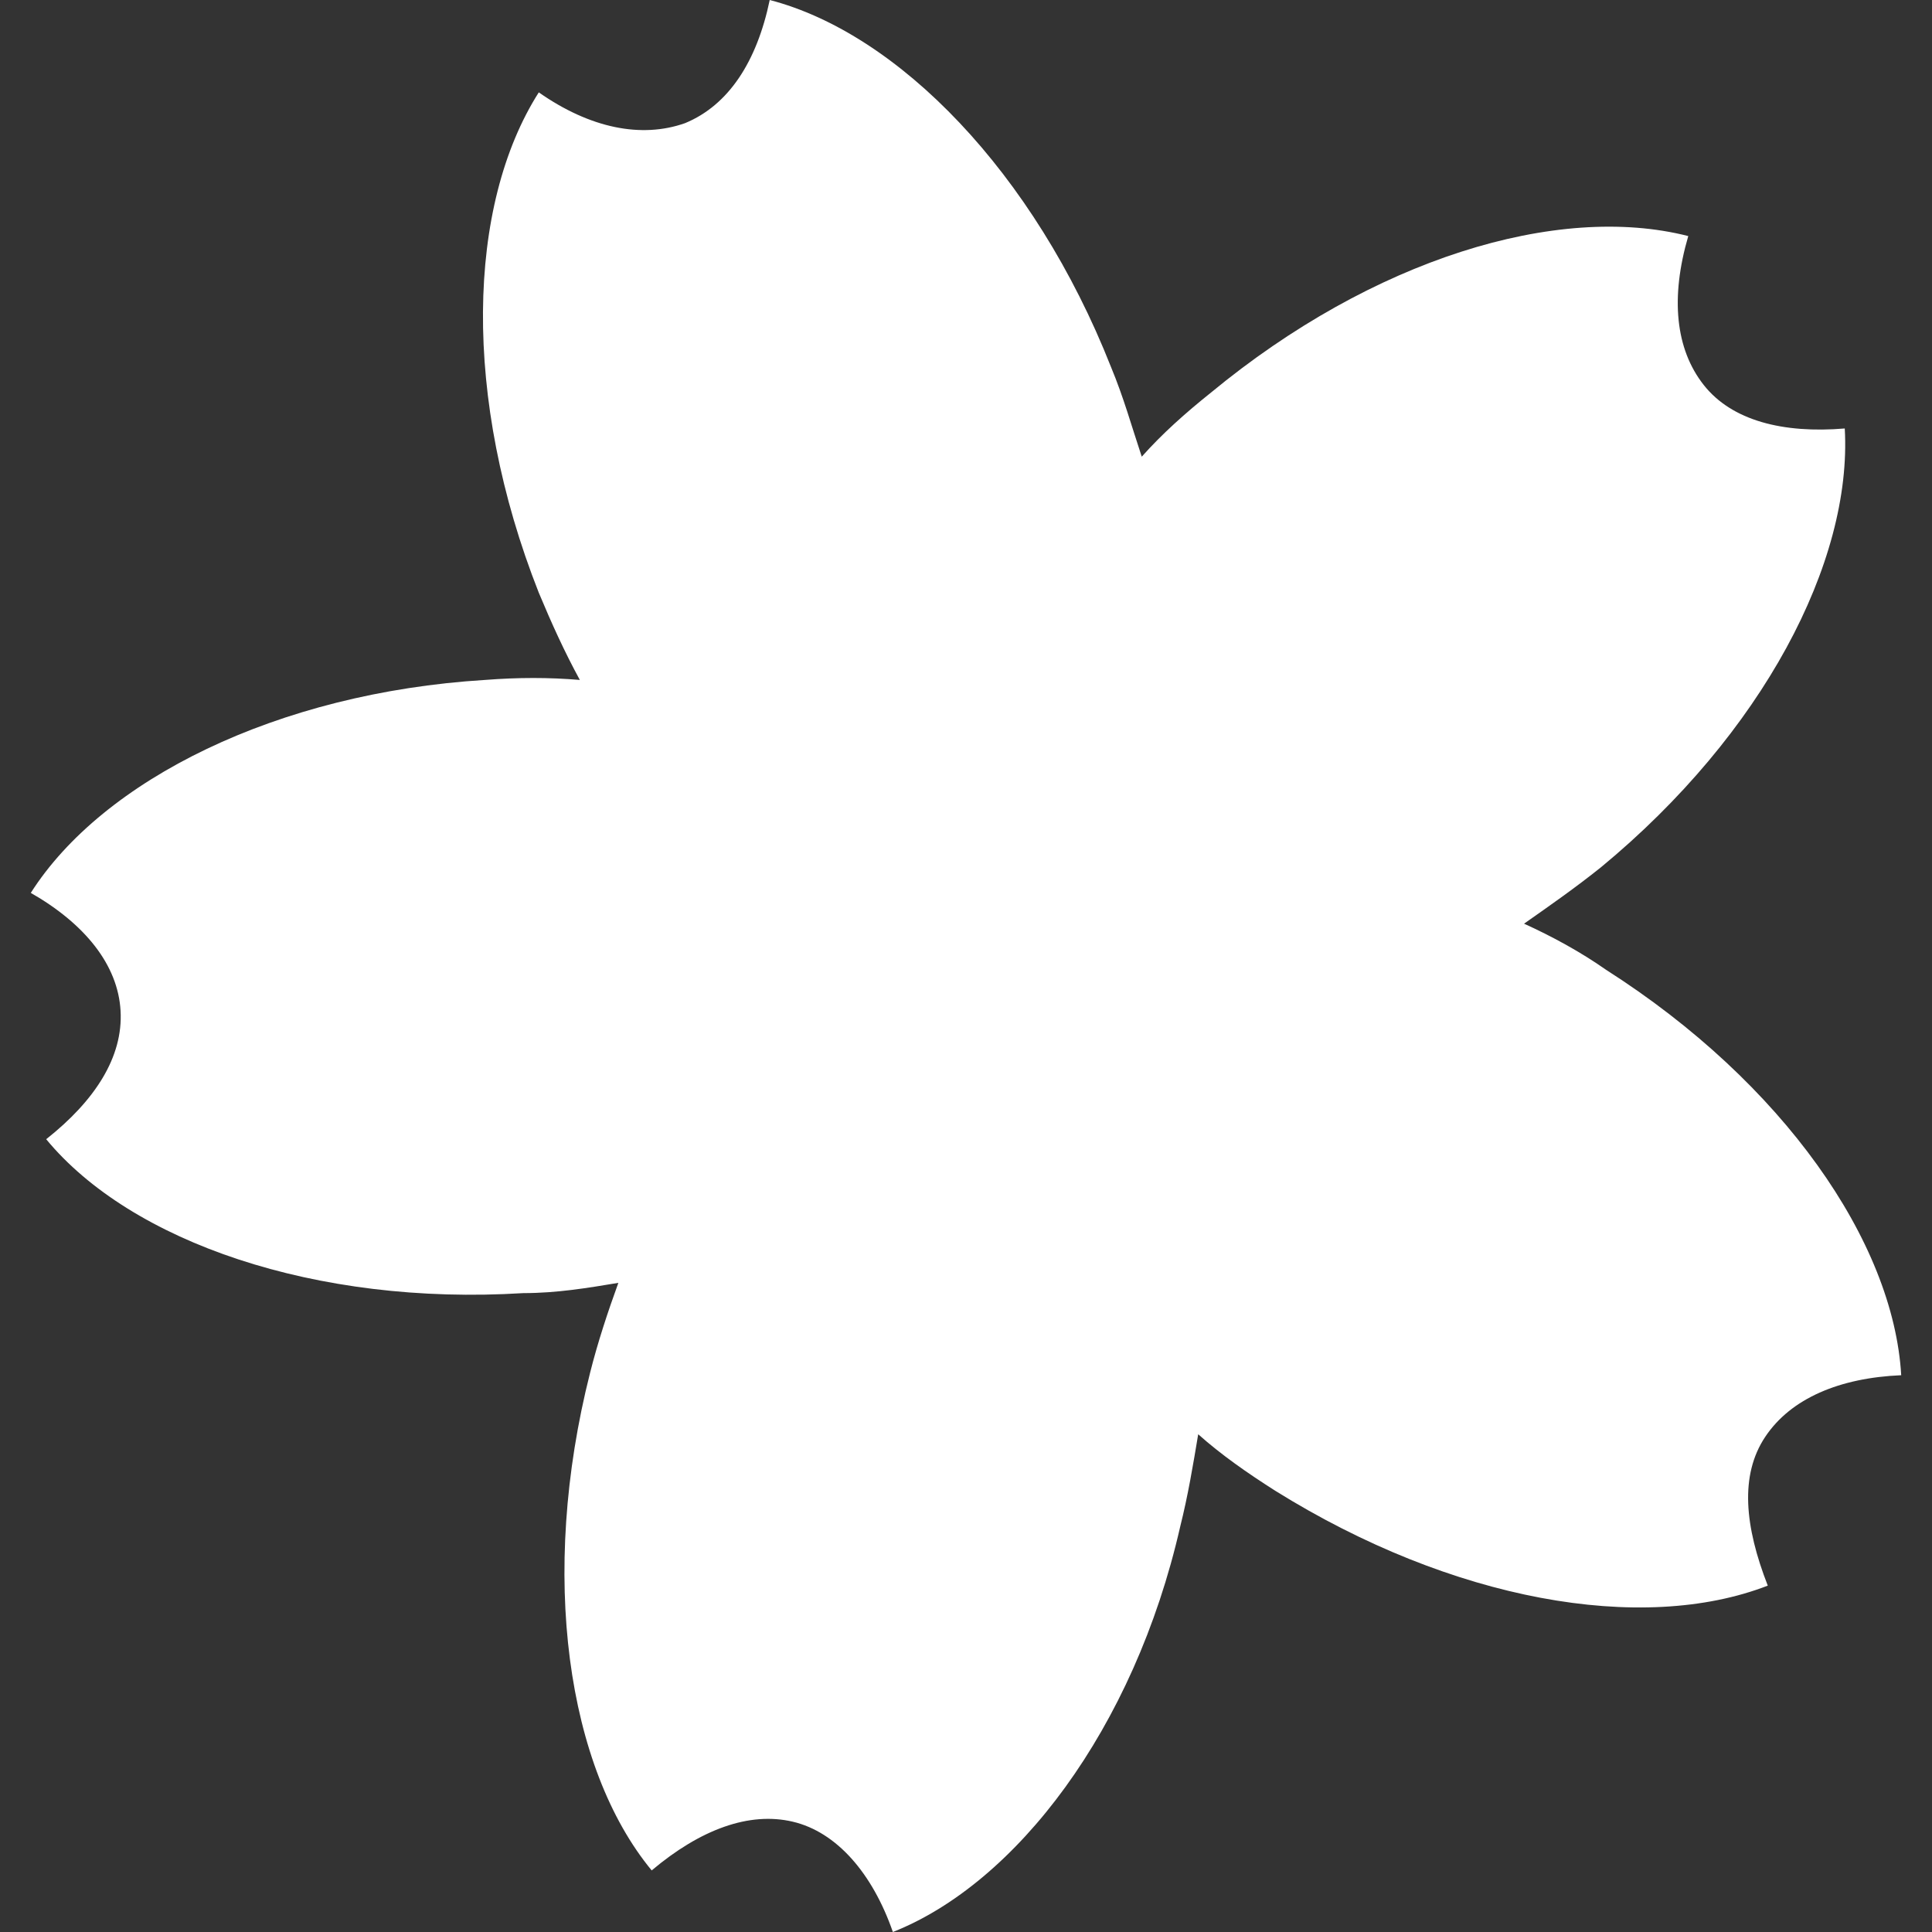 <svg width="32" height="32" viewBox="0 0 32 32" fill="none" xmlns="http://www.w3.org/2000/svg">
<rect x="0" y="0" width="32" height="32" fill="#333333" stroke="none"/>
<path d="M14.789 32C14.449 31.023 13.854 30.343 13.131 30.173C12.409 30.003 11.601 30.3 10.794 30.98C9.392 29.28 8.924 26.093 9.774 22.736C9.902 22.226 10.072 21.716 10.242 21.248C9.732 21.333 9.222 21.418 8.669 21.418C5.227 21.631 2.167 20.568 0.765 18.869C1.572 18.231 2.04 17.509 1.997 16.744C1.955 15.979 1.402 15.299 0.51 14.789C1.7 12.919 4.589 11.474 8.032 11.262C8.584 11.219 9.094 11.219 9.604 11.262C9.349 10.794 9.137 10.327 8.924 9.817C7.649 6.587 7.734 3.4 8.924 1.53C9.774 2.125 10.624 2.295 11.346 2.04C12.069 1.742 12.536 1.02 12.749 0C14.874 0.552 17.126 2.847 18.401 6.077C18.613 6.587 18.741 7.054 18.911 7.564C19.251 7.182 19.633 6.842 20.058 6.502C22.735 4.292 25.795 3.357 27.963 3.91C27.665 4.93 27.75 5.78 28.218 6.375C28.685 6.969 29.535 7.182 30.555 7.097C30.682 9.307 29.195 12.154 26.518 14.364C26.093 14.704 25.668 15.001 25.243 15.299C25.71 15.511 26.178 15.766 26.603 16.064C29.535 17.934 31.362 20.568 31.49 22.778C30.47 22.821 29.663 23.161 29.238 23.798C28.812 24.436 28.898 25.285 29.28 26.263C27.198 27.07 24.053 26.518 21.121 24.691C20.653 24.393 20.228 24.096 19.846 23.756C19.761 24.266 19.676 24.776 19.548 25.285C18.783 28.643 16.828 31.193 14.789 32Z" fill="white"/>
</svg>
